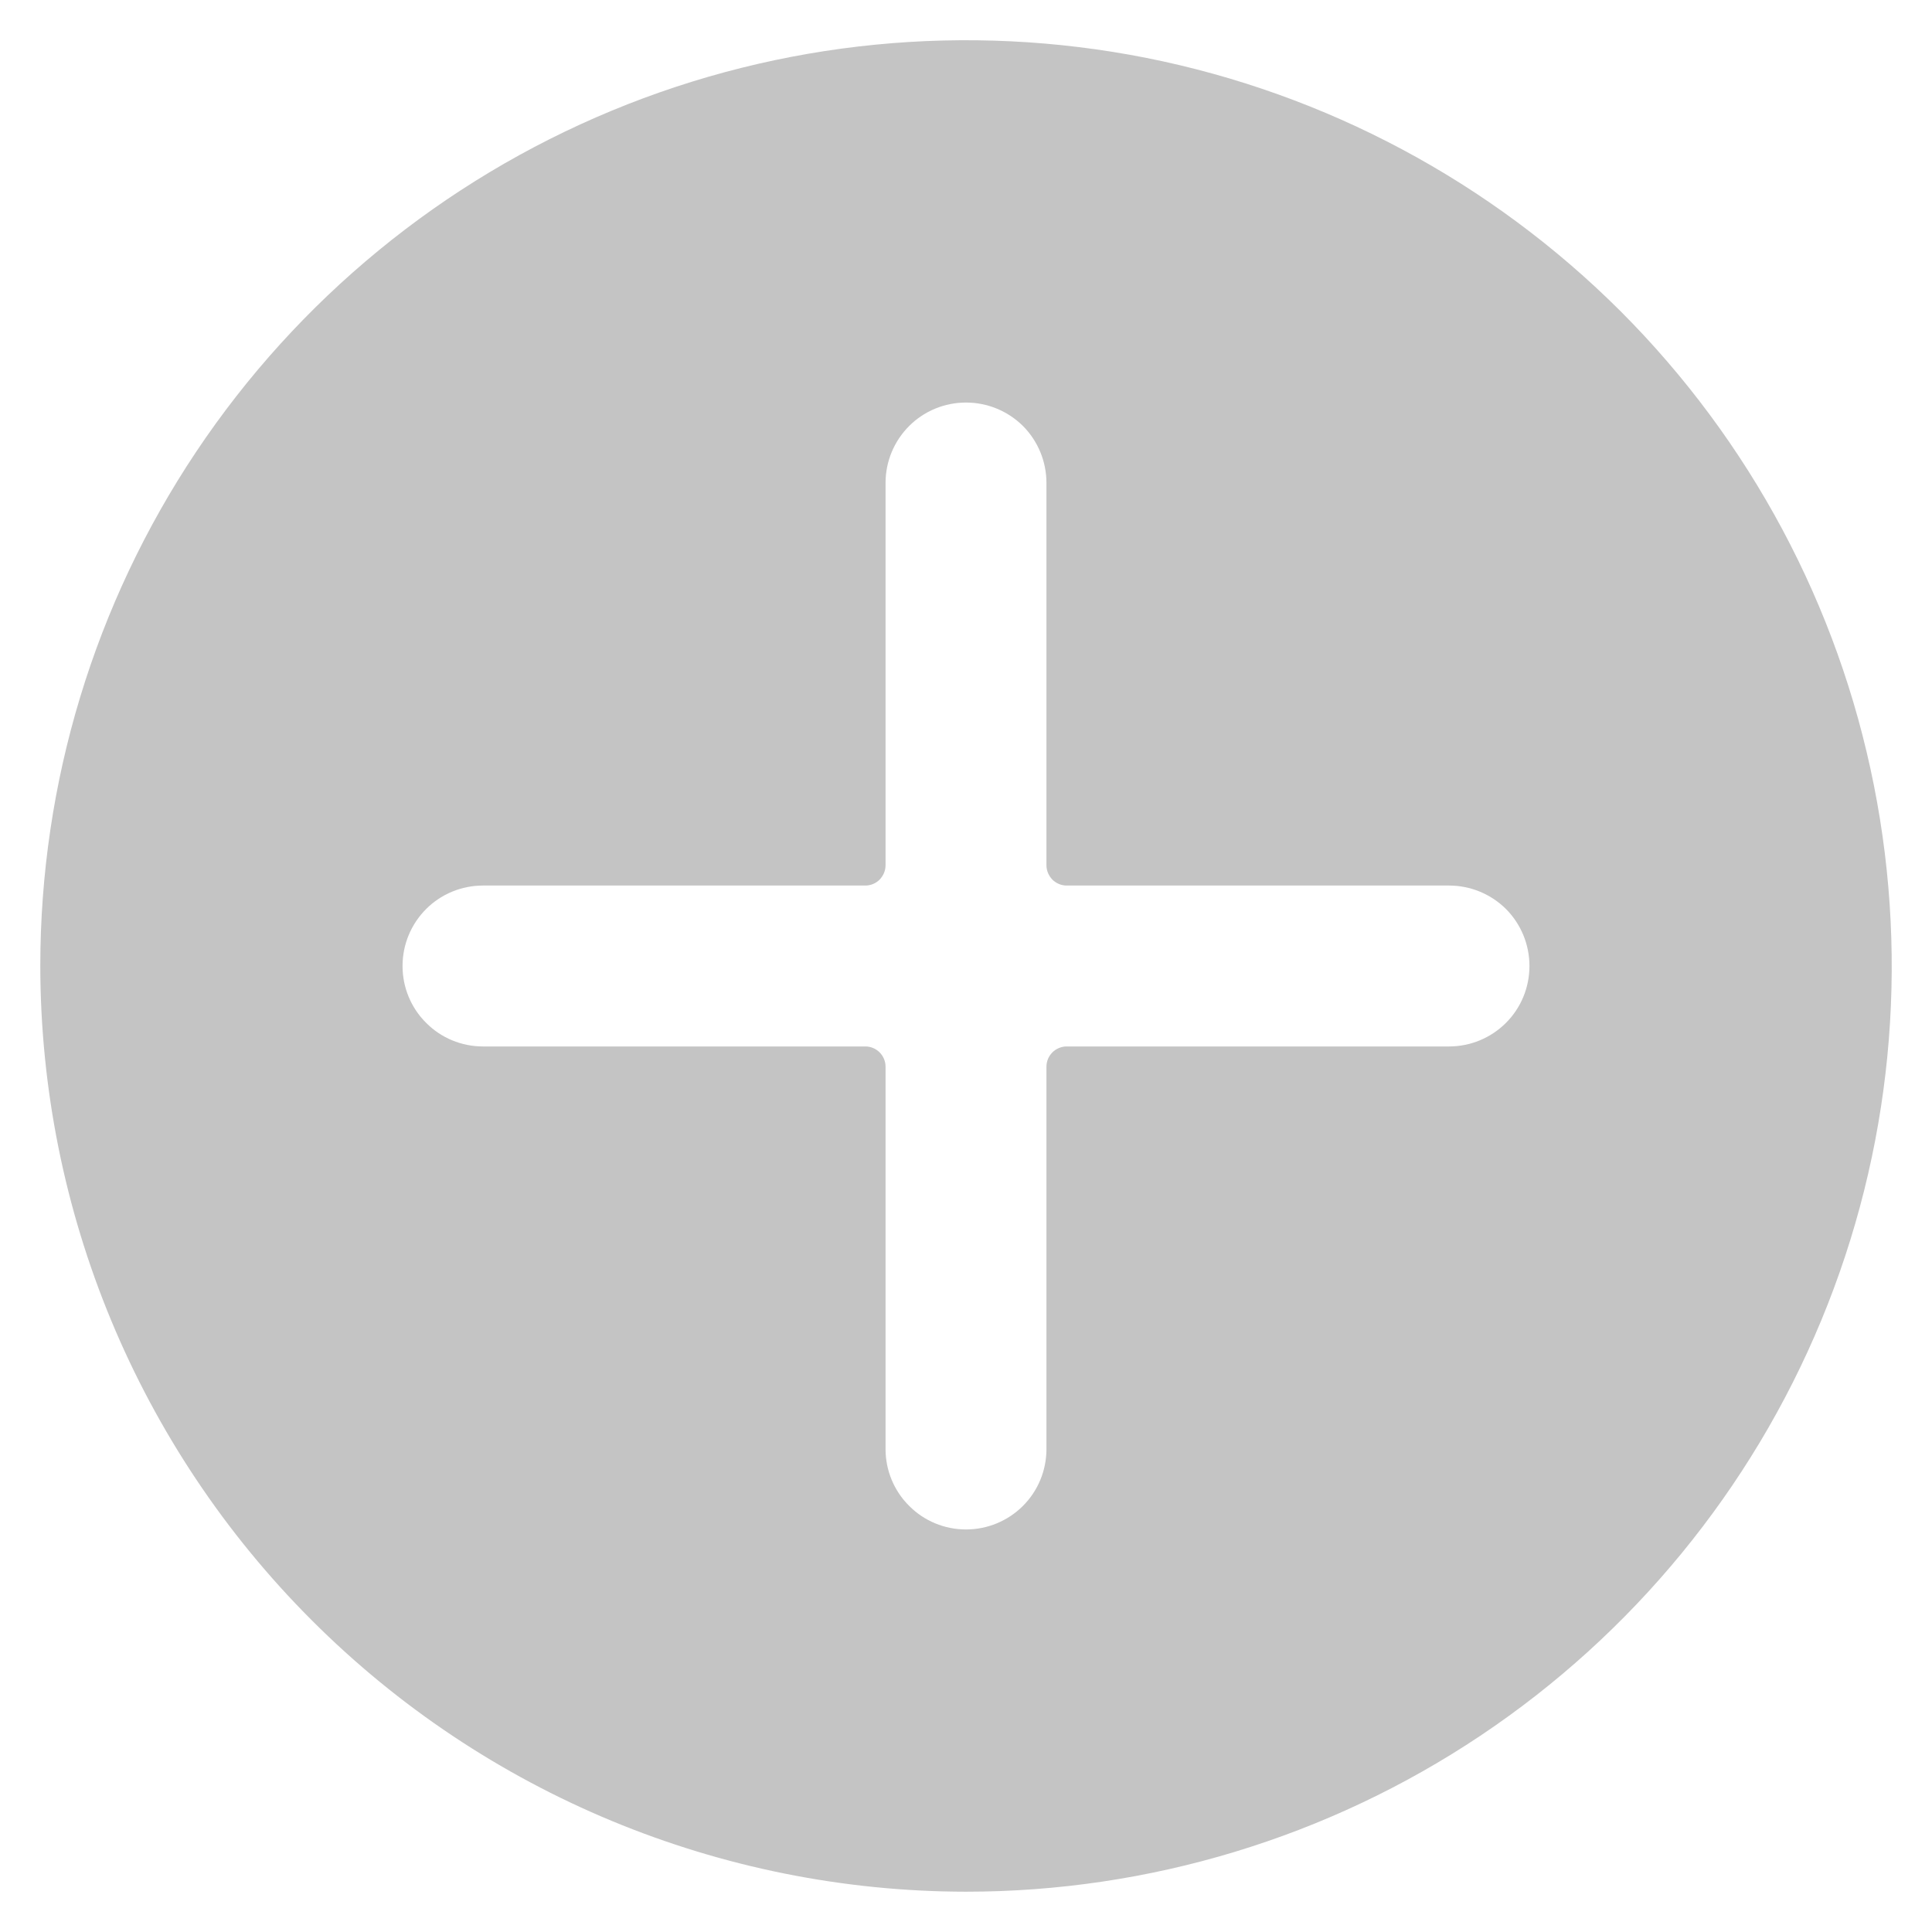 <svg width="14" height="14" viewBox="0 0 14 14" fill="none" xmlns="http://www.w3.org/2000/svg">
<path d="M7 13.708C8.327 13.708 9.624 13.315 10.727 12.578C11.83 11.841 12.69 10.793 13.198 9.567C13.706 8.341 13.838 6.992 13.579 5.691C13.321 4.39 12.682 3.195 11.744 2.256C10.805 1.318 9.61 0.679 8.309 0.42C7.008 0.162 5.659 0.294 4.433 0.802C3.207 1.31 2.159 2.17 1.422 3.273C0.685 4.376 0.292 5.673 0.292 7C0.294 8.778 1.001 10.483 2.259 11.741C3.516 12.999 5.222 13.706 7 13.708ZM3.5 6.417H6.271C6.31 6.417 6.347 6.401 6.374 6.374C6.401 6.346 6.417 6.309 6.417 6.271V3.5C6.417 3.345 6.478 3.197 6.588 3.087C6.697 2.978 6.845 2.917 7 2.917C7.155 2.917 7.303 2.978 7.413 3.087C7.522 3.197 7.583 3.345 7.583 3.5V6.271C7.583 6.309 7.599 6.346 7.626 6.374C7.653 6.401 7.691 6.417 7.729 6.417H10.5C10.655 6.417 10.803 6.478 10.913 6.587C11.022 6.697 11.083 6.845 11.083 7C11.083 7.155 11.022 7.303 10.913 7.412C10.803 7.522 10.655 7.583 10.5 7.583H7.729C7.691 7.583 7.653 7.599 7.626 7.626C7.599 7.653 7.583 7.69 7.583 7.729V10.5C7.583 10.655 7.522 10.803 7.413 10.912C7.303 11.022 7.155 11.083 7 11.083C6.845 11.083 6.697 11.022 6.588 10.912C6.478 10.803 6.417 10.655 6.417 10.5V7.729C6.417 7.69 6.401 7.653 6.374 7.626C6.347 7.599 6.31 7.583 6.271 7.583H3.5C3.345 7.583 3.197 7.522 3.088 7.412C2.978 7.303 2.917 7.155 2.917 7C2.917 6.845 2.978 6.697 3.088 6.587C3.197 6.478 3.345 6.417 3.5 6.417Z" fill="#C4C4C4"/>
</svg>
